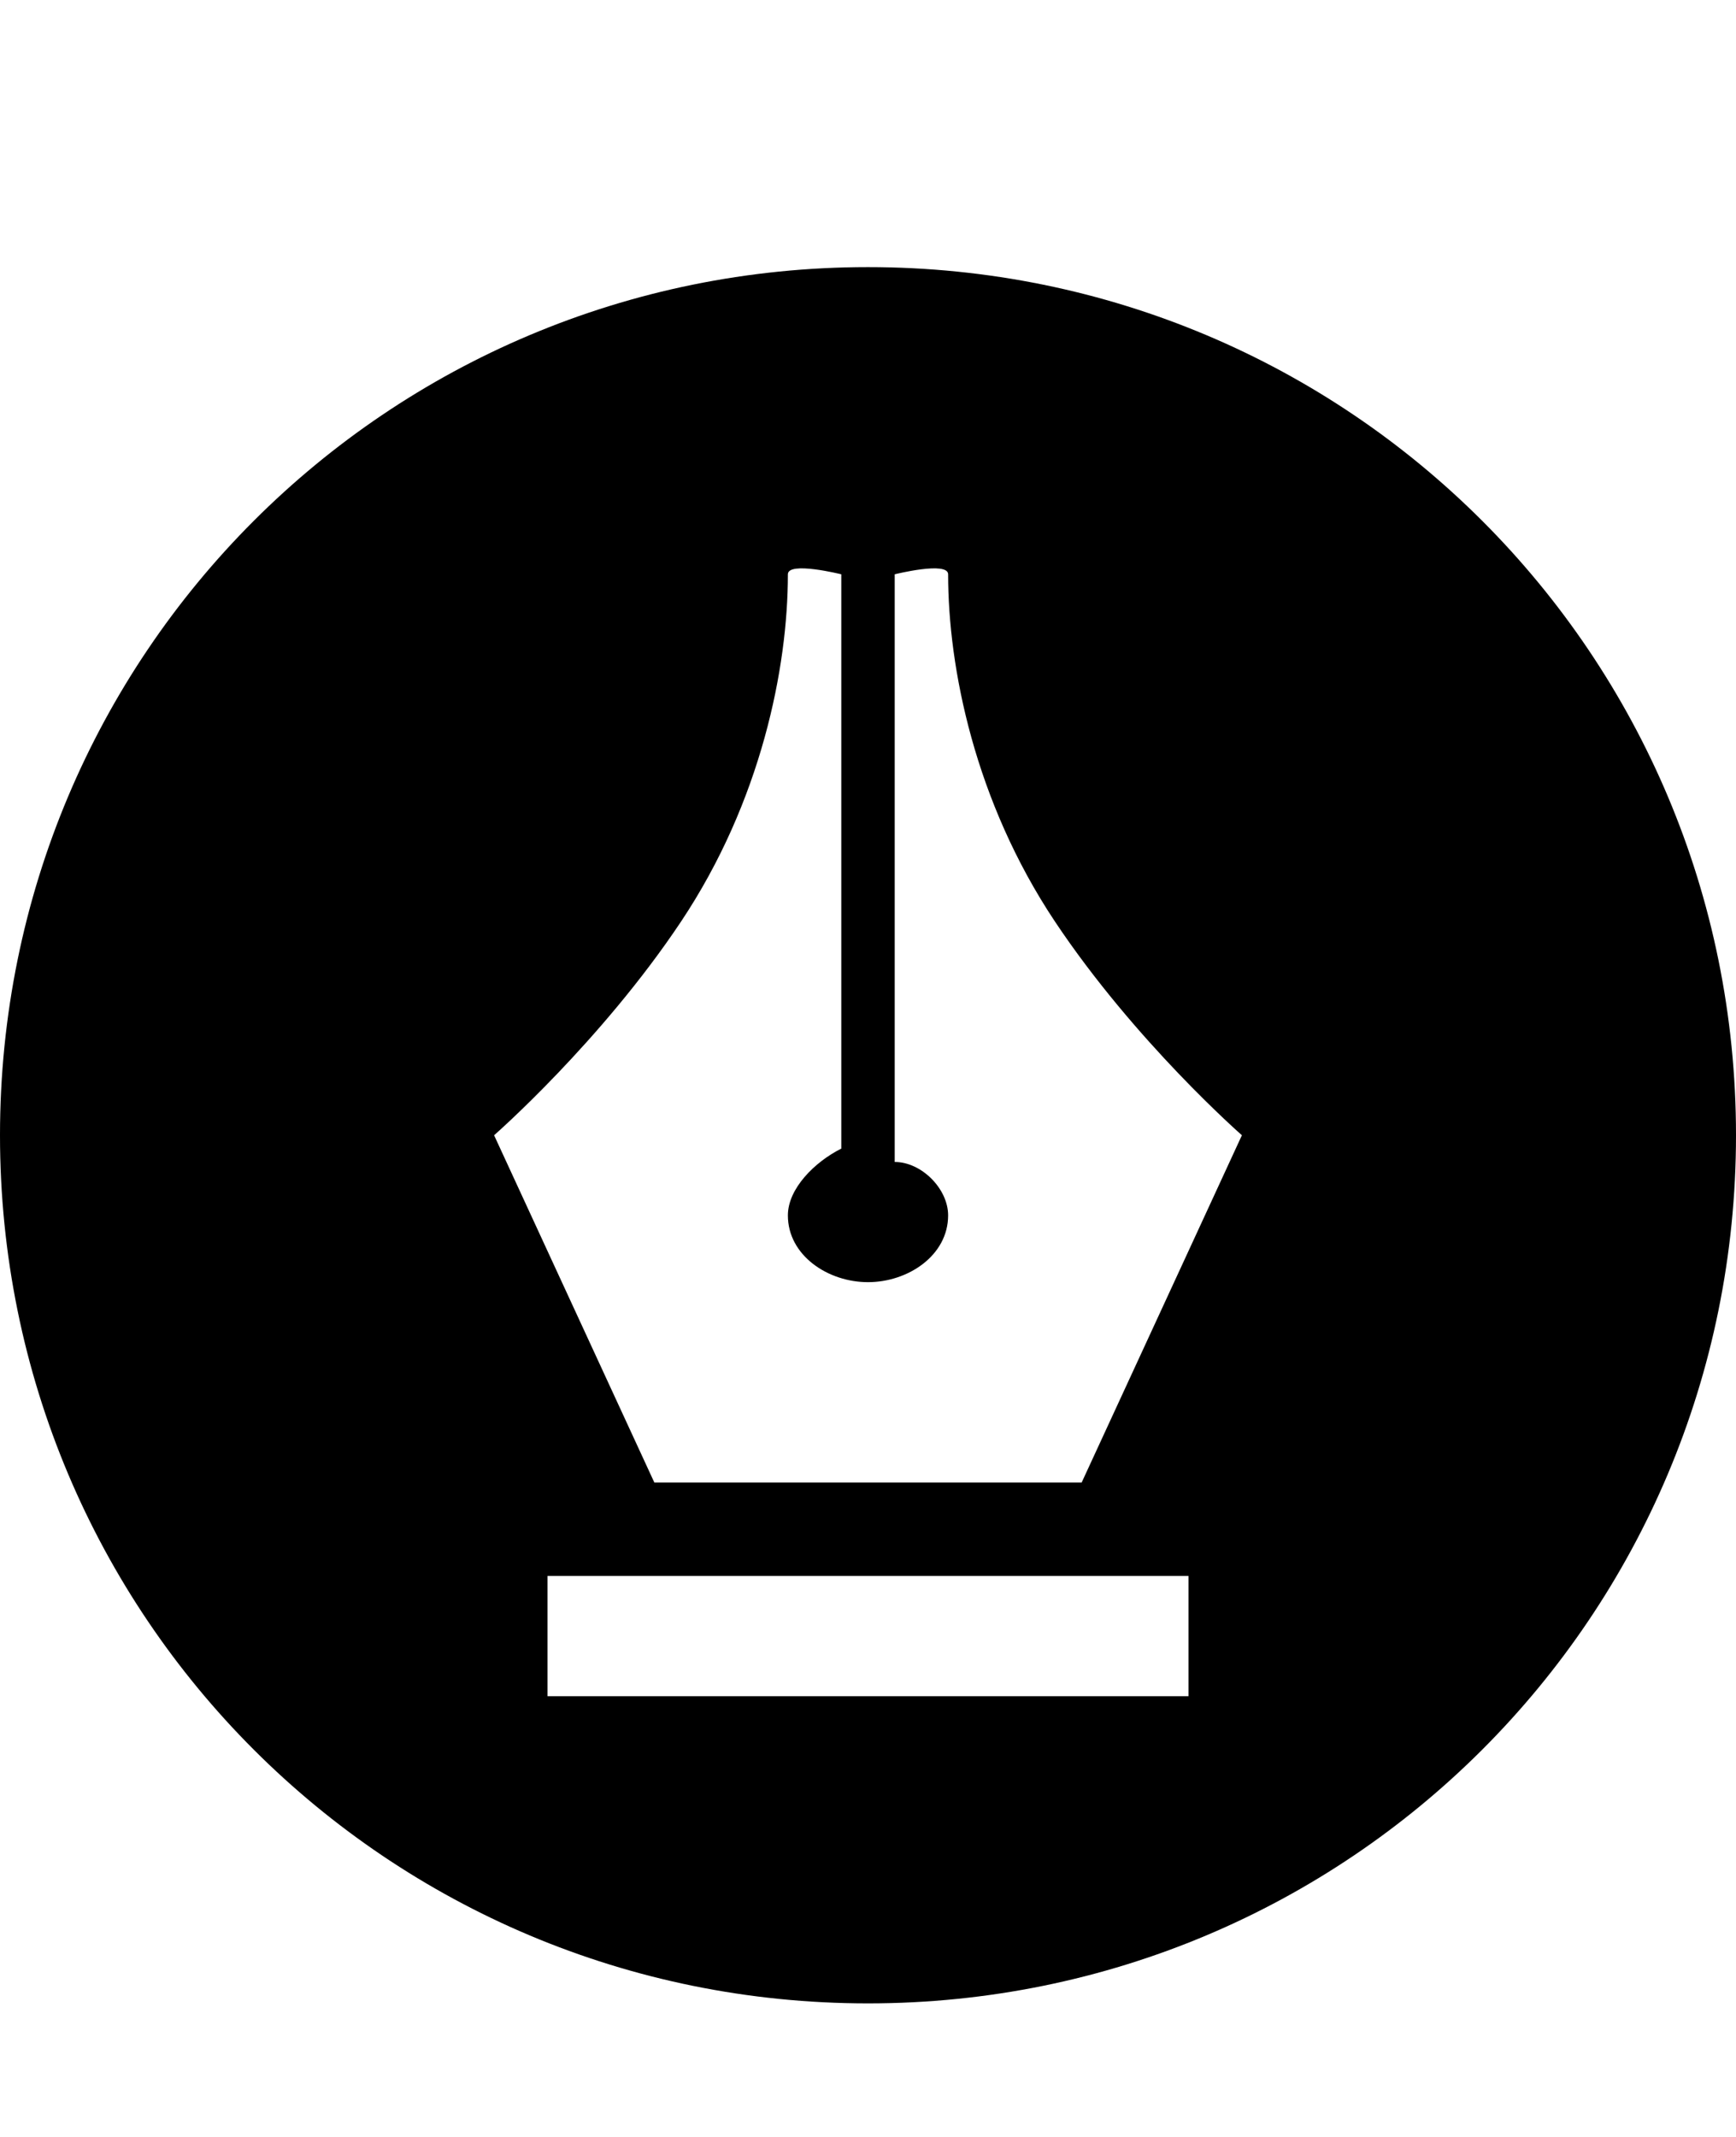 <svg class="cf-icon-svg" aria-label="contract" version="1.1" viewBox="0 0 13 16">
<path d="M6.5,2C2.9,2,0,4.9,0,8.5S2.9,15,6.5,15S13,12.1,13,8.5S10.1,2,6.5,2L6.5,2z M4.1,12.7v-0.9h4.8v0.9H4.1z M4.9,11.1L3.7,8.5
	c0,0,0.8-0.7,1.4-1.6S5.9,5,5.9,4.3c0-0.1,0.4,0,0.4,0v4.3C6.1,8.7,5.9,8.9,5.9,9.1c0,0.3,0.3,0.5,0.6,0.5c0.3,0,0.6-0.2,0.6-0.5
	c0-0.2-0.2-0.4-0.4-0.4V4.3c0,0,0.4-0.1,0.4,0C7.1,5,7.3,6,7.9,6.9s1.4,1.6,1.4,1.6l-1.2,2.6H4.9z"/>
</svg>
